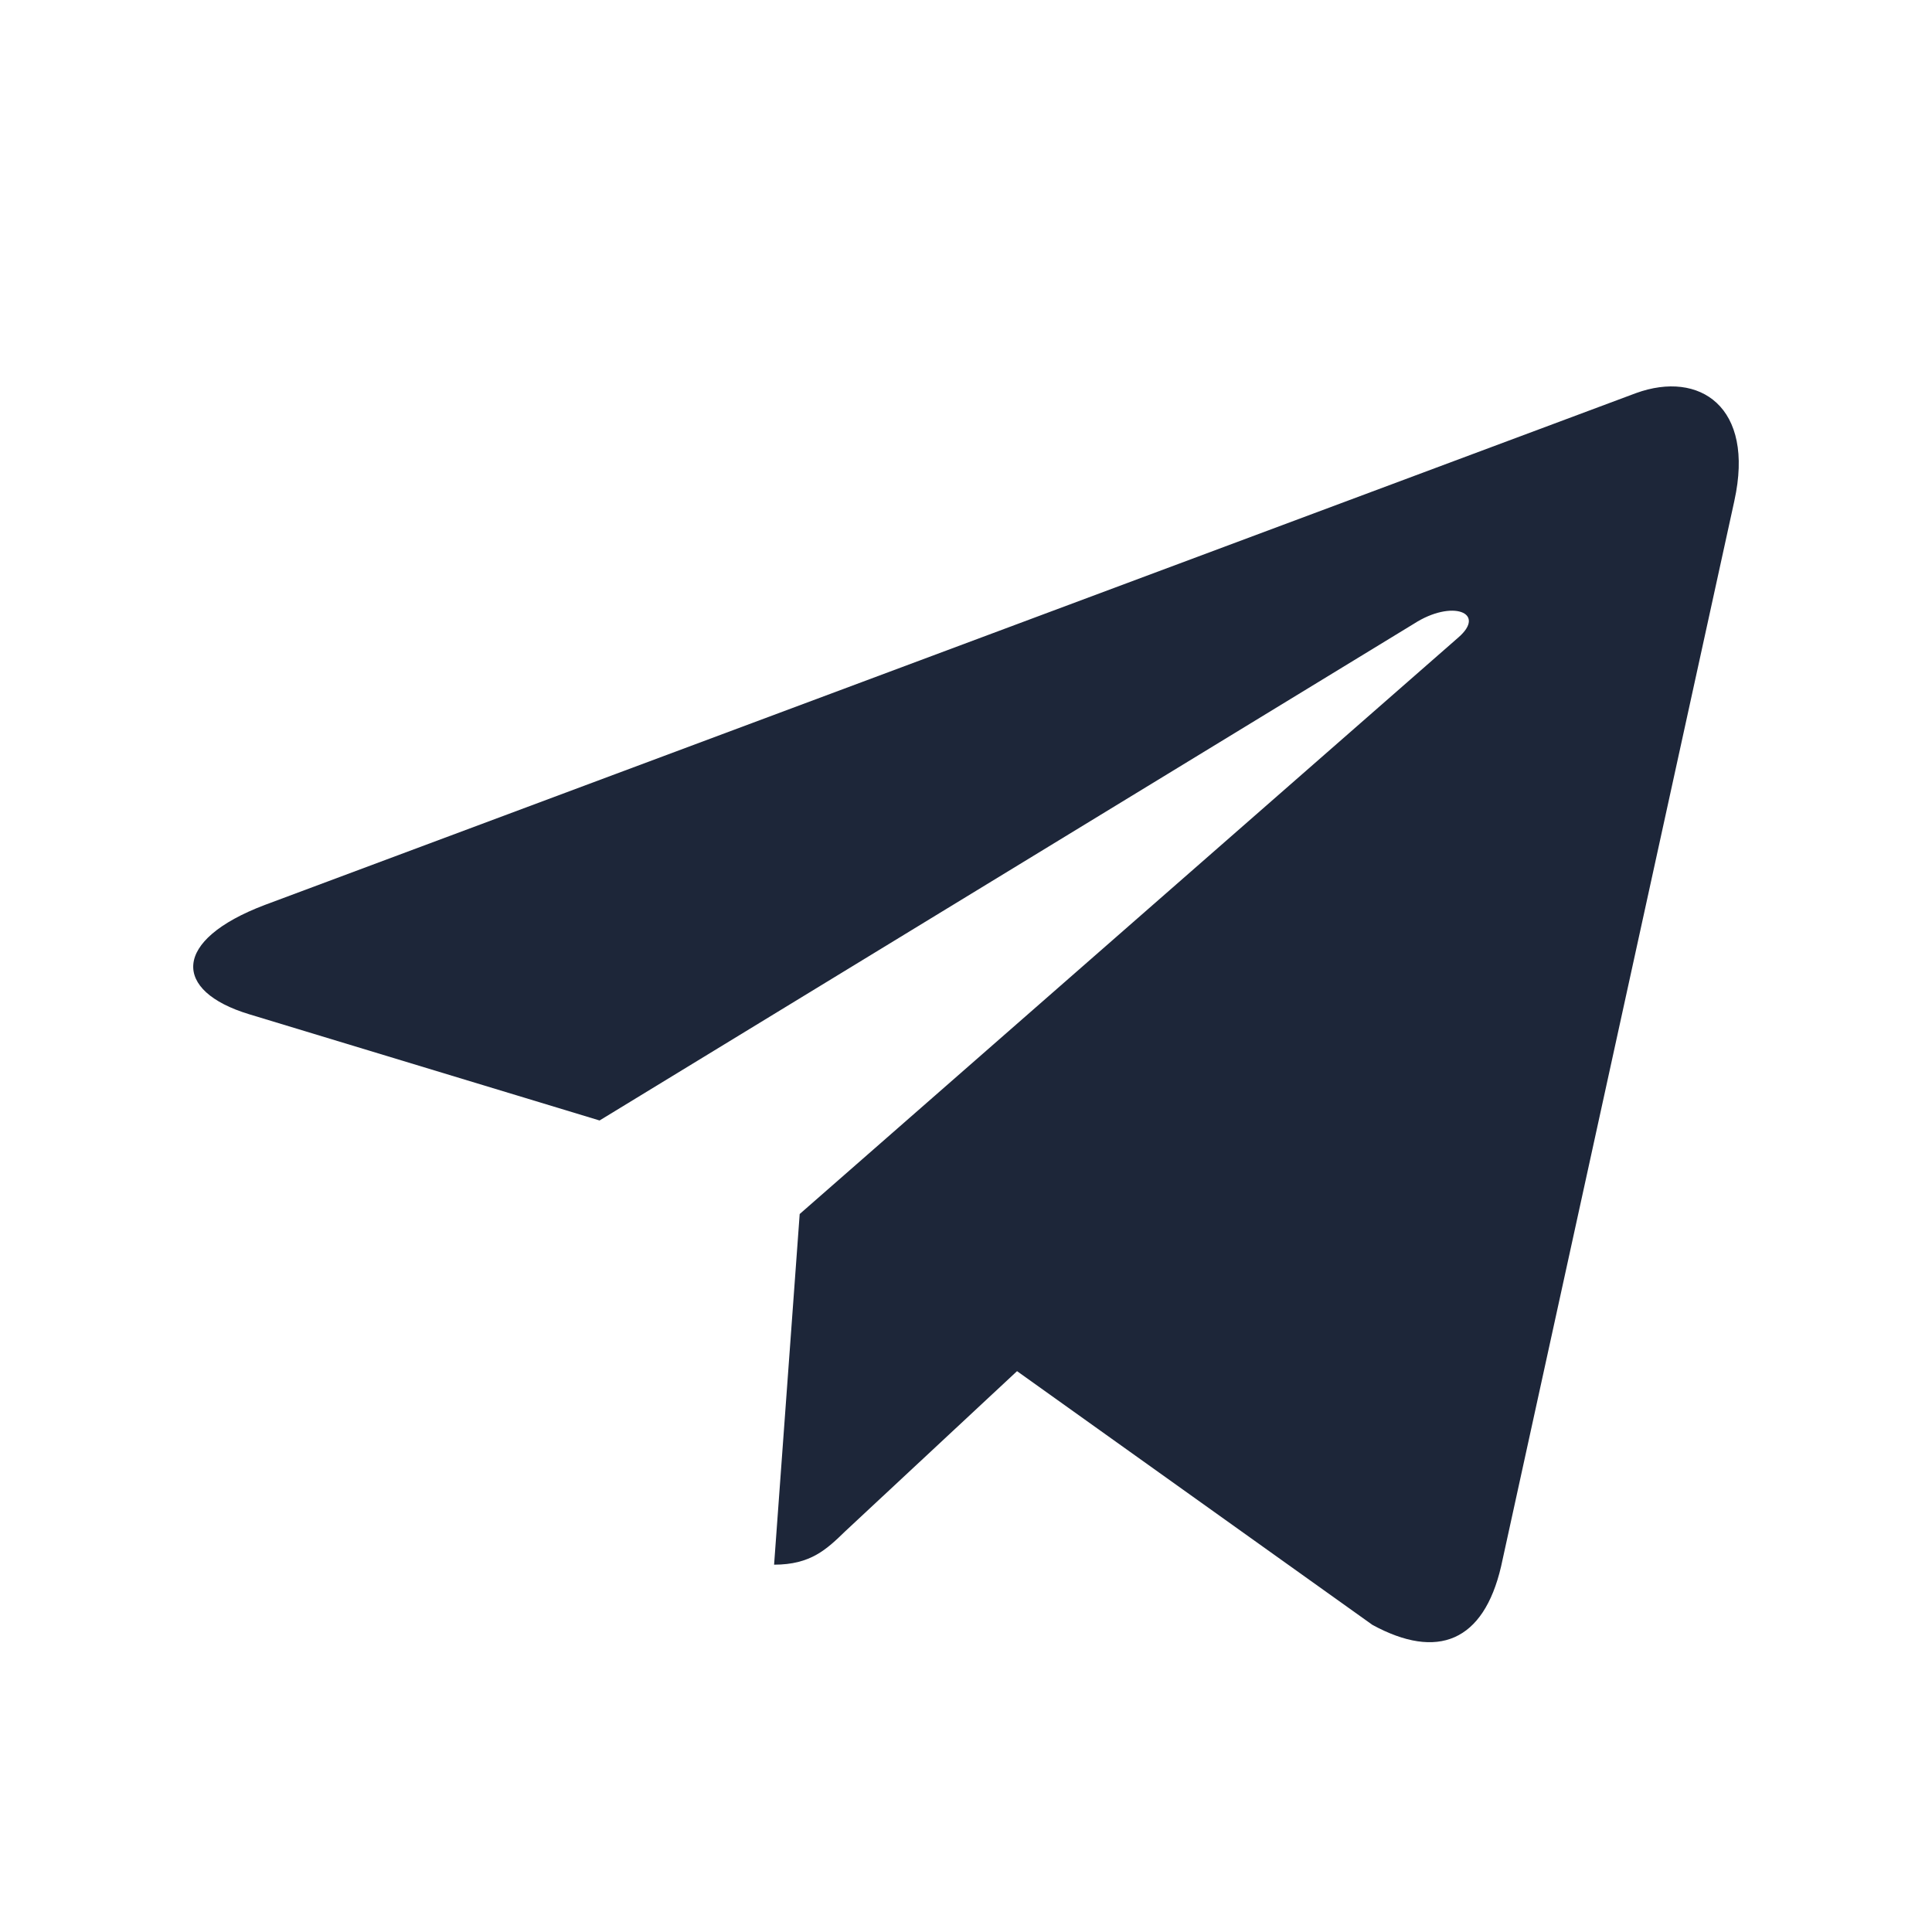 <svg width="24" height="24" viewBox="0 0 24 24" fill="none" xmlns="http://www.w3.org/2000/svg">
<path d="M9.934 15.081L9.616 19.437C10.071 19.437 10.268 19.247 10.504 19.018L12.634 17.033L17.049 20.185C17.858 20.625 18.429 20.393 18.647 19.459L21.545 6.221L21.545 6.22C21.802 5.053 21.113 4.597 20.324 4.883L3.291 11.241C2.129 11.681 2.147 12.312 3.094 12.599L7.448 13.919L17.563 7.749C18.039 7.441 18.472 7.611 18.116 7.919L9.934 15.081Z" fill="#1D2639"/>
</svg>
